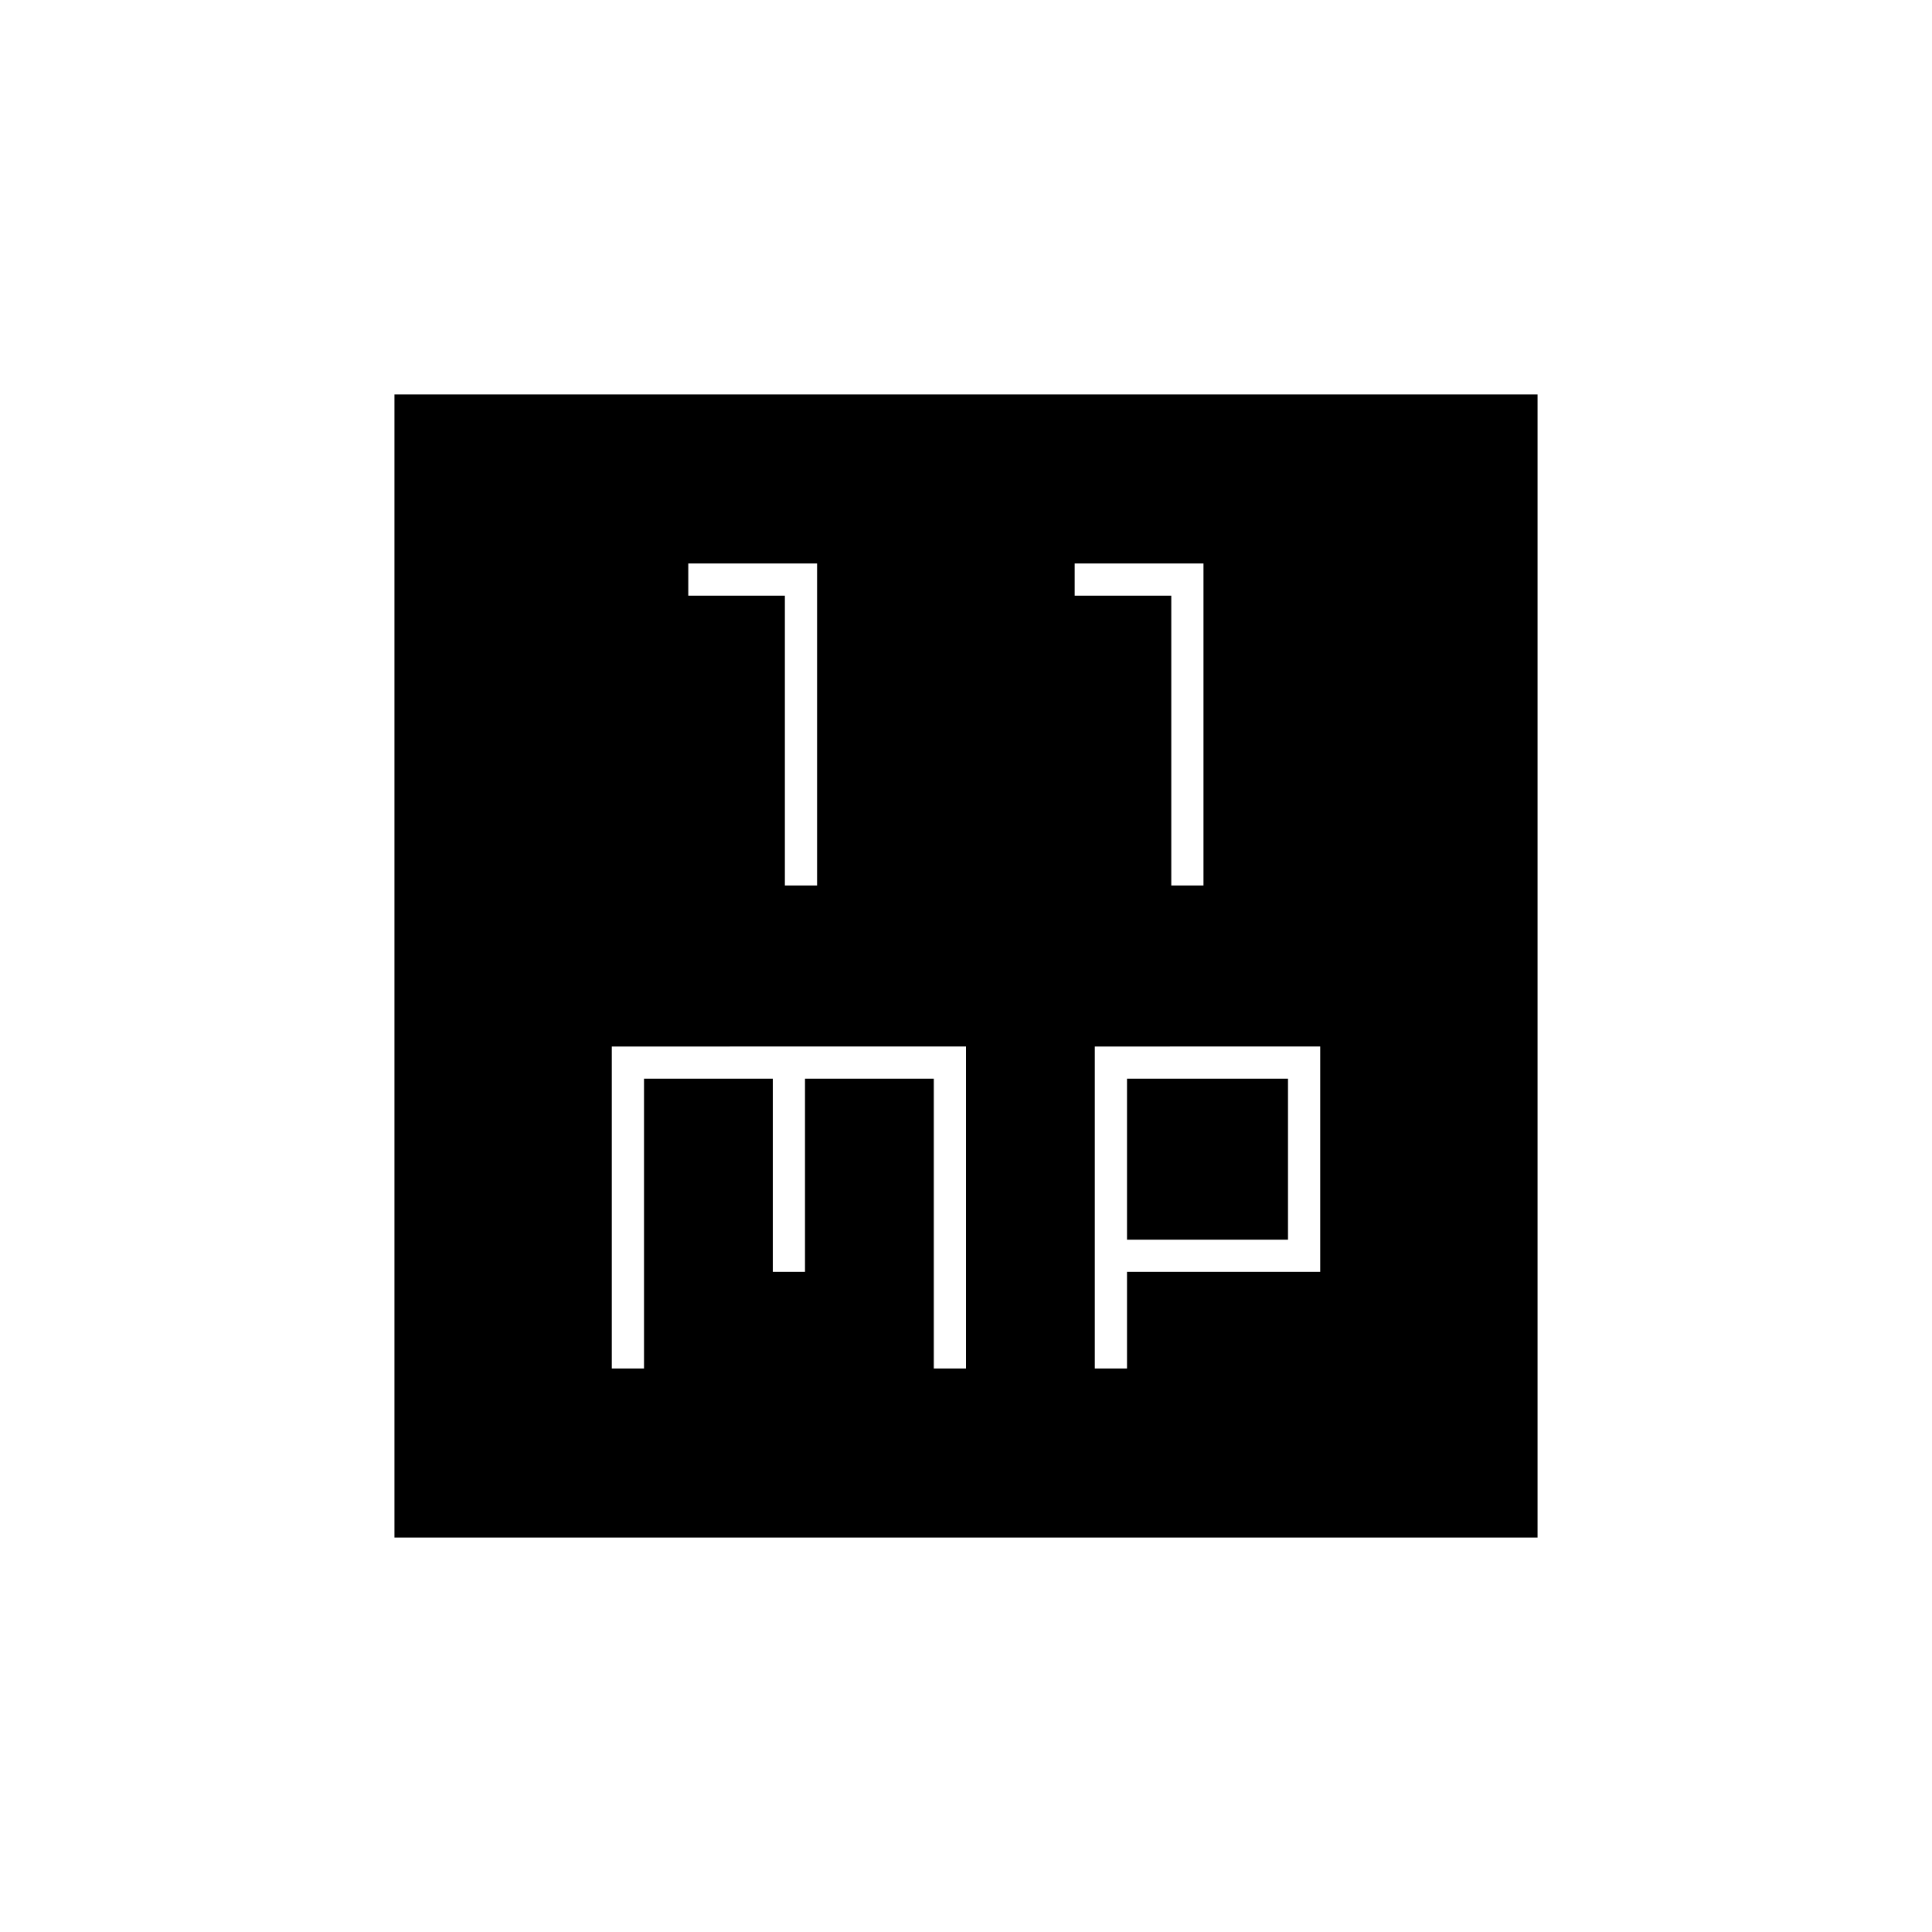 <svg xmlns="http://www.w3.org/2000/svg" height="20" viewBox="0 -960 960 960" width="20"><path d="M390-520h16v-160h-64v16h48v144Zm192 0h16v-160h-64v16h48v144ZM304-280h16v-144h64v96h16v-96h64v144h16v-160H304v160Zm240 0h16v-48h96v-112H544v160Zm16-64v-80h80v80h-80ZM196-196v-568h568v568H196Z"/></svg>